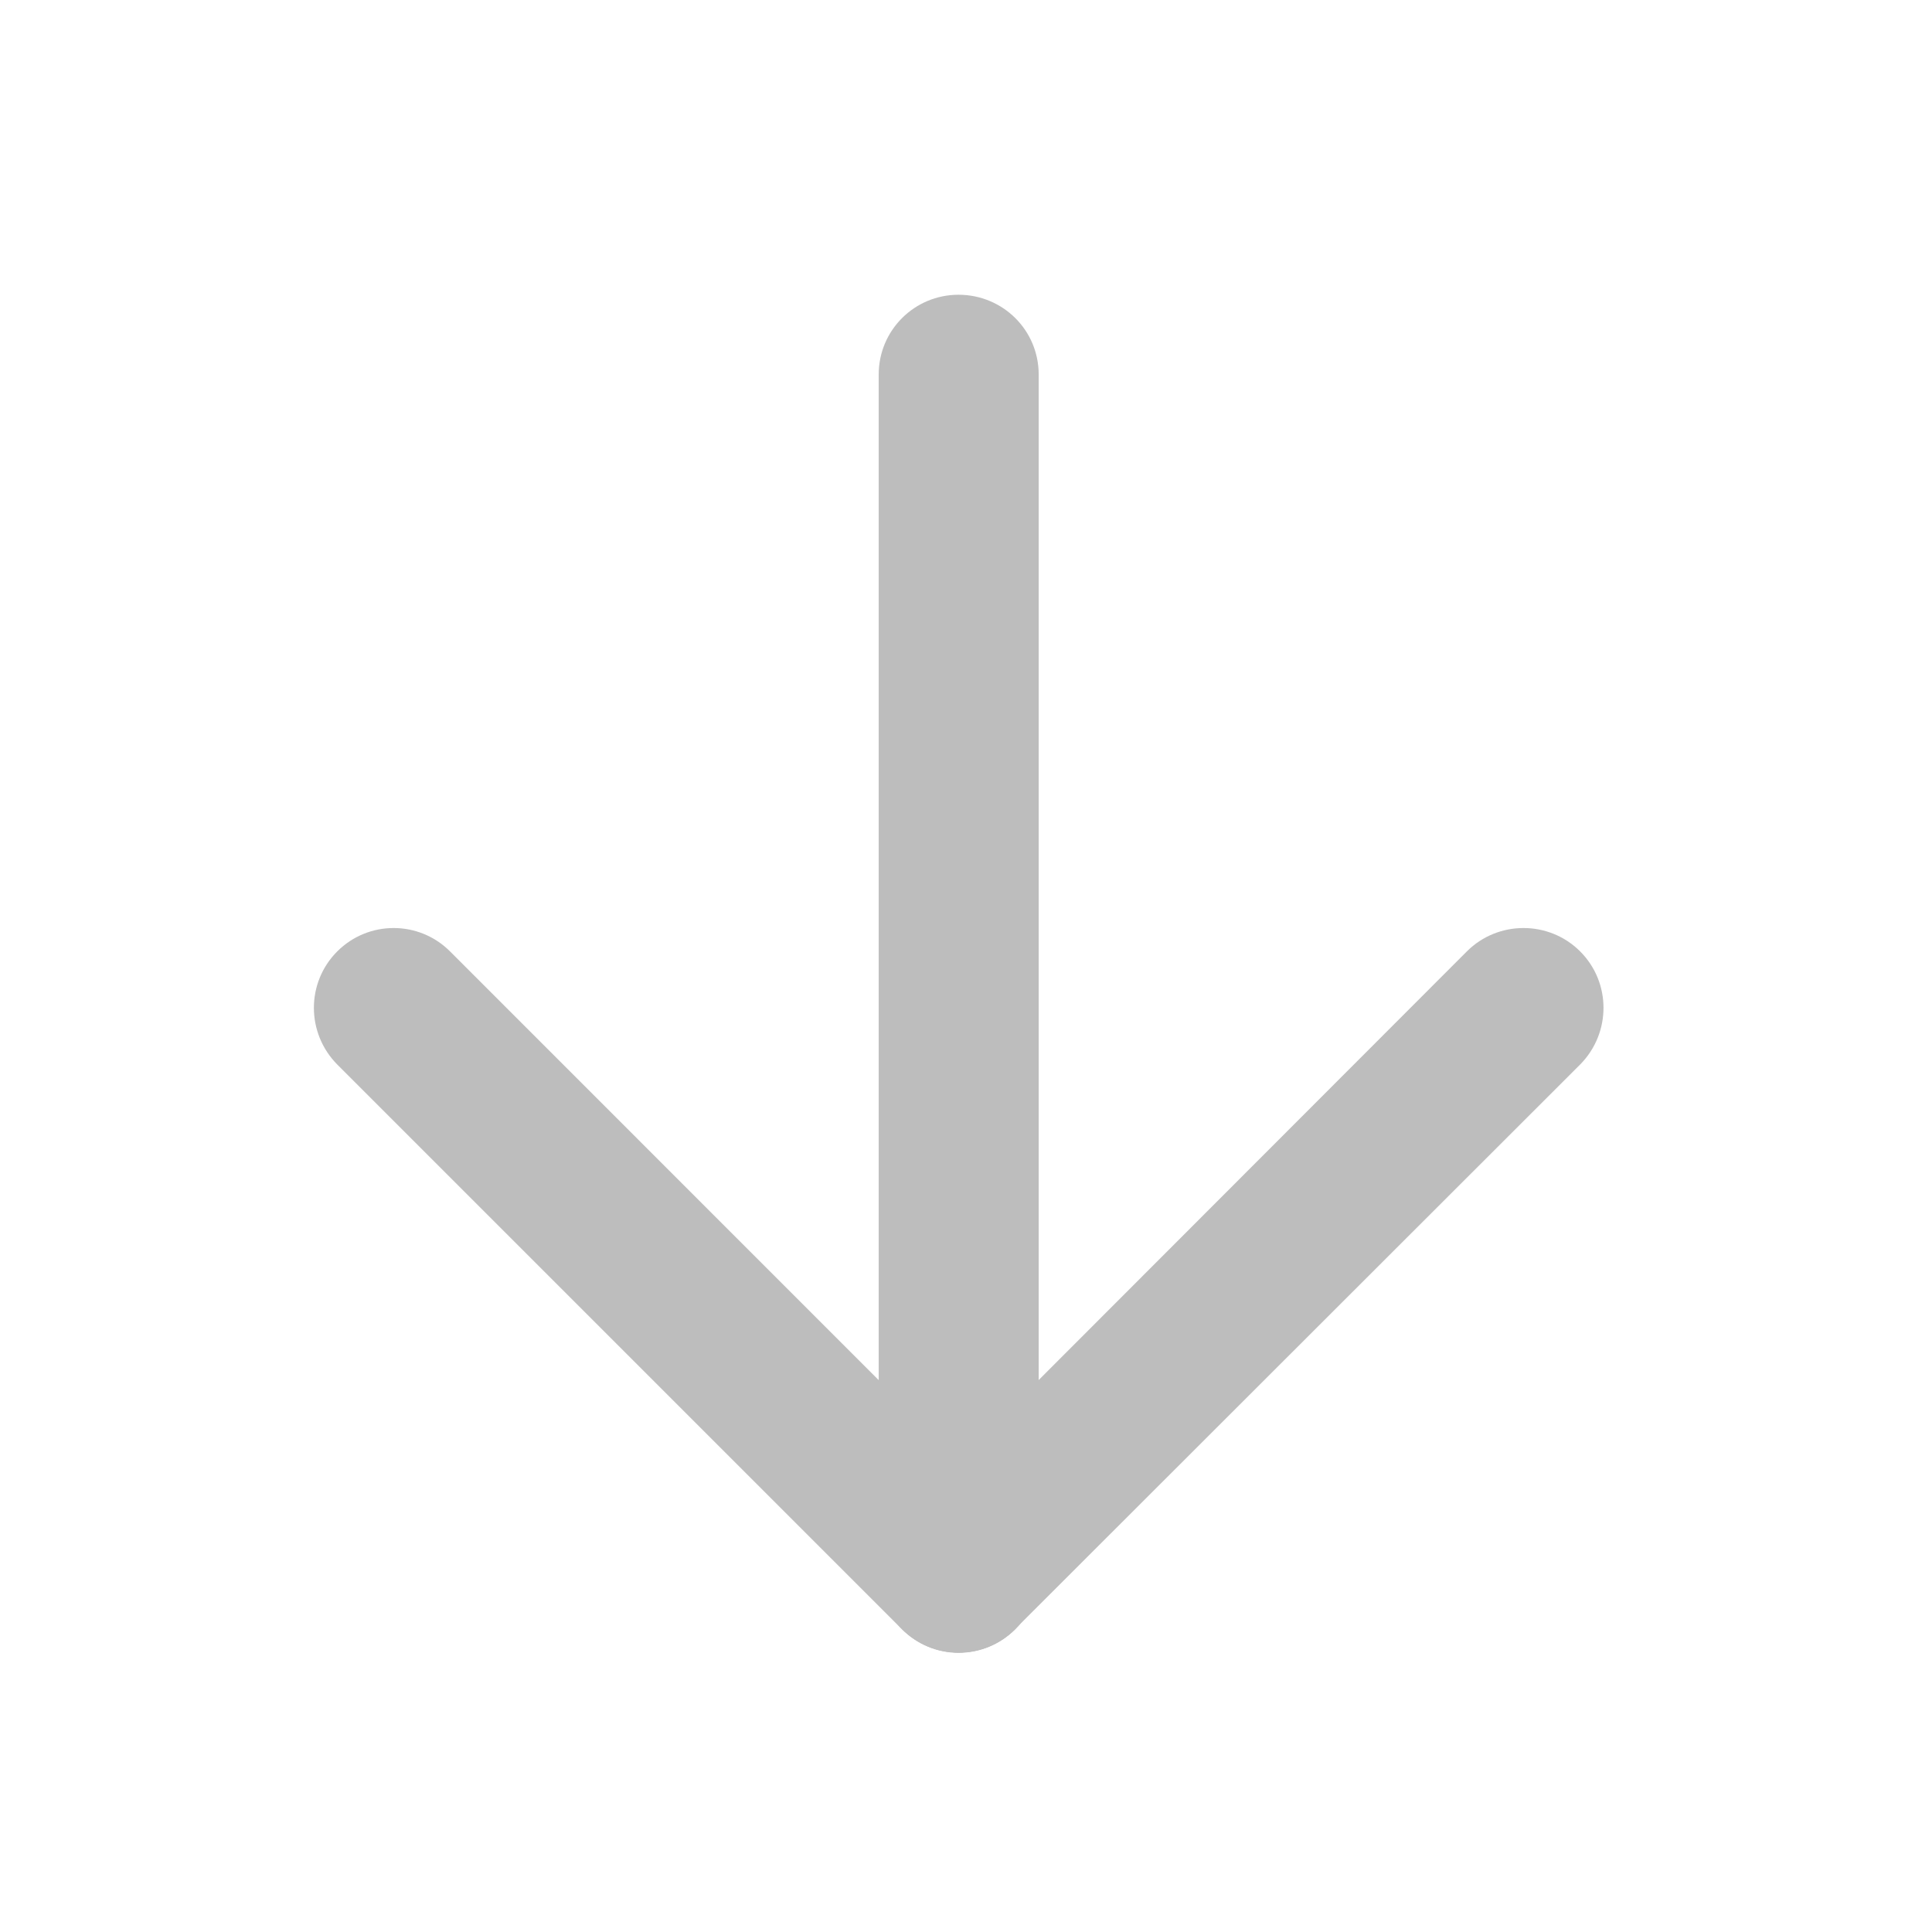 <?xml version="1.0" encoding="UTF-8"?>
<svg xmlns="http://www.w3.org/2000/svg" xmlns:xlink="http://www.w3.org/1999/xlink" width="16px" height="16px" viewBox="0 0 16 16" version="1.1">
<g id="surface1">
<path style=" stroke:none;fill-rule:nonzero;fill:rgb(74.118%,74.118%,74.118%);fill-opacity:1;" d="M 7.277 3.102 L 7.277 13.023 C 7.277 13.391 7.574 13.688 7.938 13.688 C 8.305 13.688 8.602 13.391 8.602 13.023 L 8.602 3.102 C 8.602 2.734 8.305 2.441 7.938 2.441 C 7.574 2.441 7.277 2.734 7.277 3.102 Z M 7.277 3.102 "/>
<path style=" stroke:none;fill-rule:nonzero;fill:rgb(74.118%,74.118%,74.118%);fill-opacity:1;" d="M 2.793 8.816 L 7.469 13.492 C 7.73 13.75 8.148 13.75 8.406 13.492 C 8.664 13.234 8.664 12.816 8.406 12.559 L 3.727 7.879 C 3.469 7.621 3.051 7.621 2.793 7.879 C 2.535 8.137 2.535 8.555 2.793 8.816 Z M 2.793 8.816 "/>
<path style=" stroke:none;fill-rule:nonzero;fill:rgb(74.118%,74.118%,74.118%);fill-opacity:1;" d="M 12.148 7.879 L 7.473 12.559 C 7.215 12.816 7.215 13.234 7.473 13.492 C 7.73 13.75 8.148 13.75 8.406 13.492 L 13.086 8.816 C 13.344 8.555 13.344 8.137 13.086 7.879 C 12.828 7.621 12.406 7.621 12.148 7.879 Z M 12.148 7.879 "/>
</g>
</svg>
